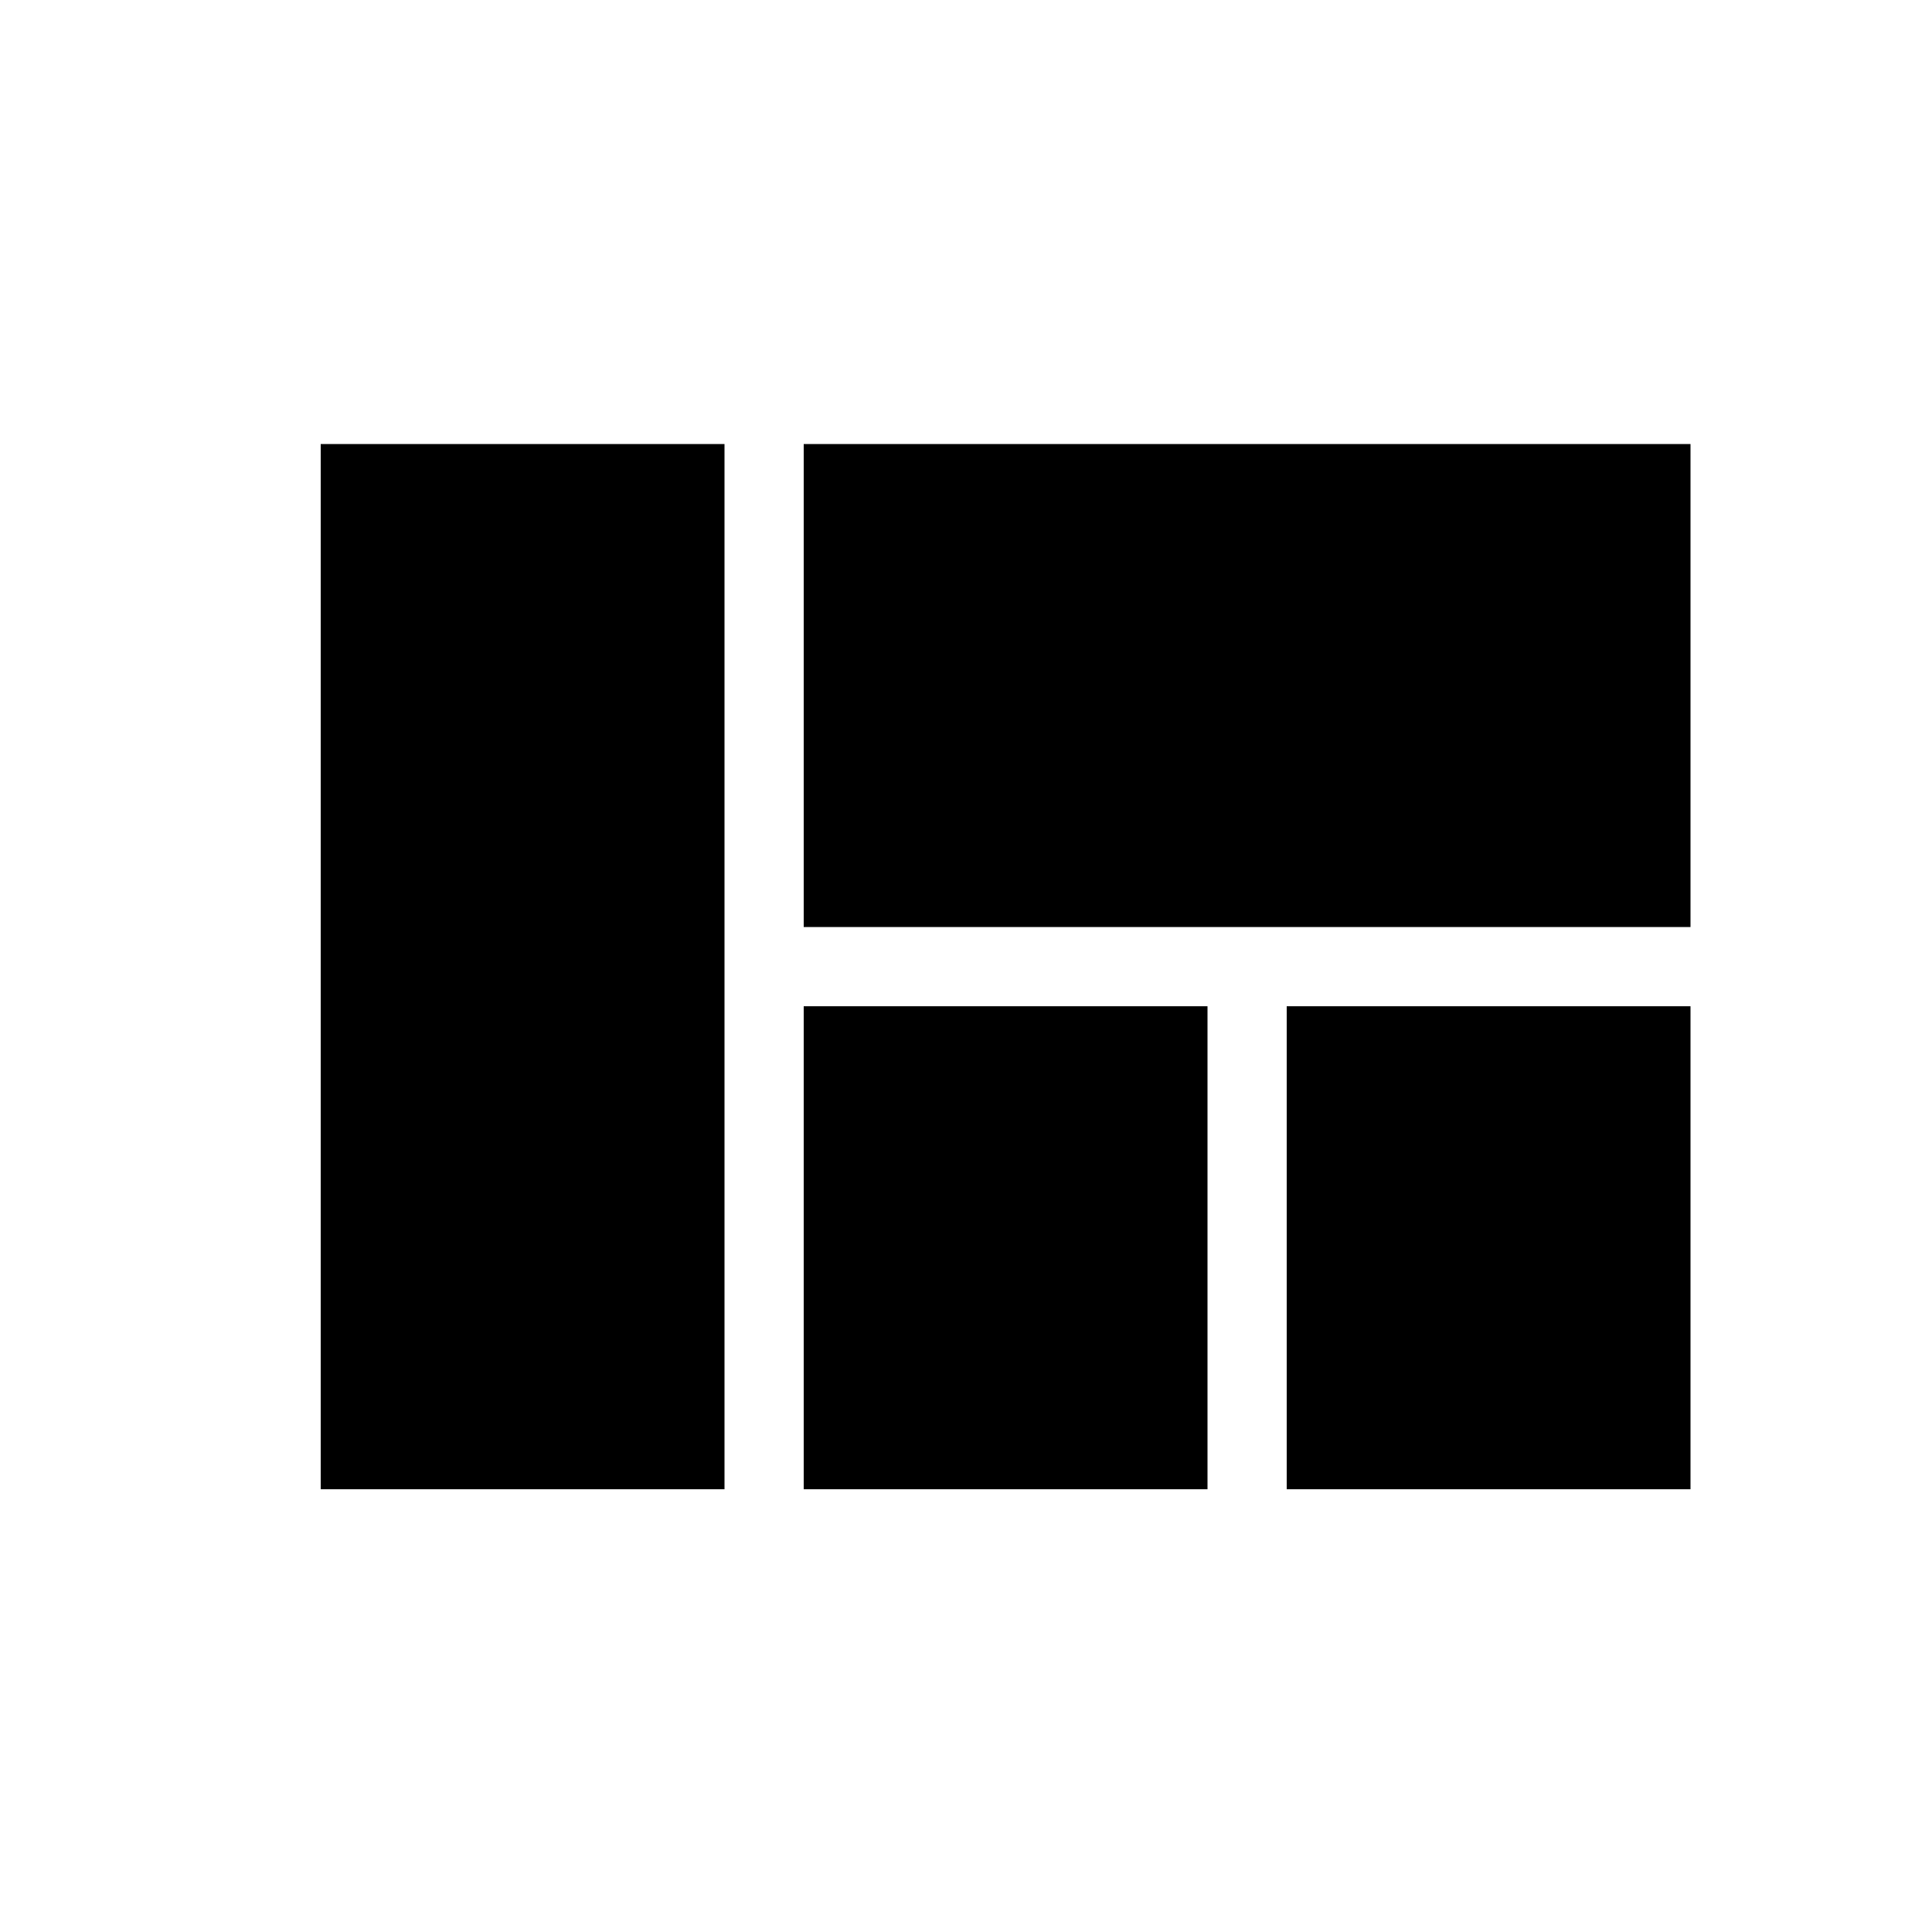 <?xml version="1.0" encoding="utf-8"?>
<!-- Generated by IcoMoon.io -->
<!DOCTYPE svg PUBLIC "-//W3C//DTD SVG 1.1//EN" "http://www.w3.org/Graphics/SVG/1.1/DTD/svg11.dtd">
<svg version="1.1" xmlns="http://www.w3.org/2000/svg" xmlns:xlink="http://www.w3.org/1999/xlink" width="24" height="24" viewBox="0 0 24 24">
<path d="M9.984 5.516h11.016v6h-11.016v-6zM15.984 18.5v-6h5.016v6h-5.016zM3.984 18.5v-12.984h5.016v12.984h-5.016zM9.984 18.5v-6h5.016v6h-5.016z"></path>
</svg>
